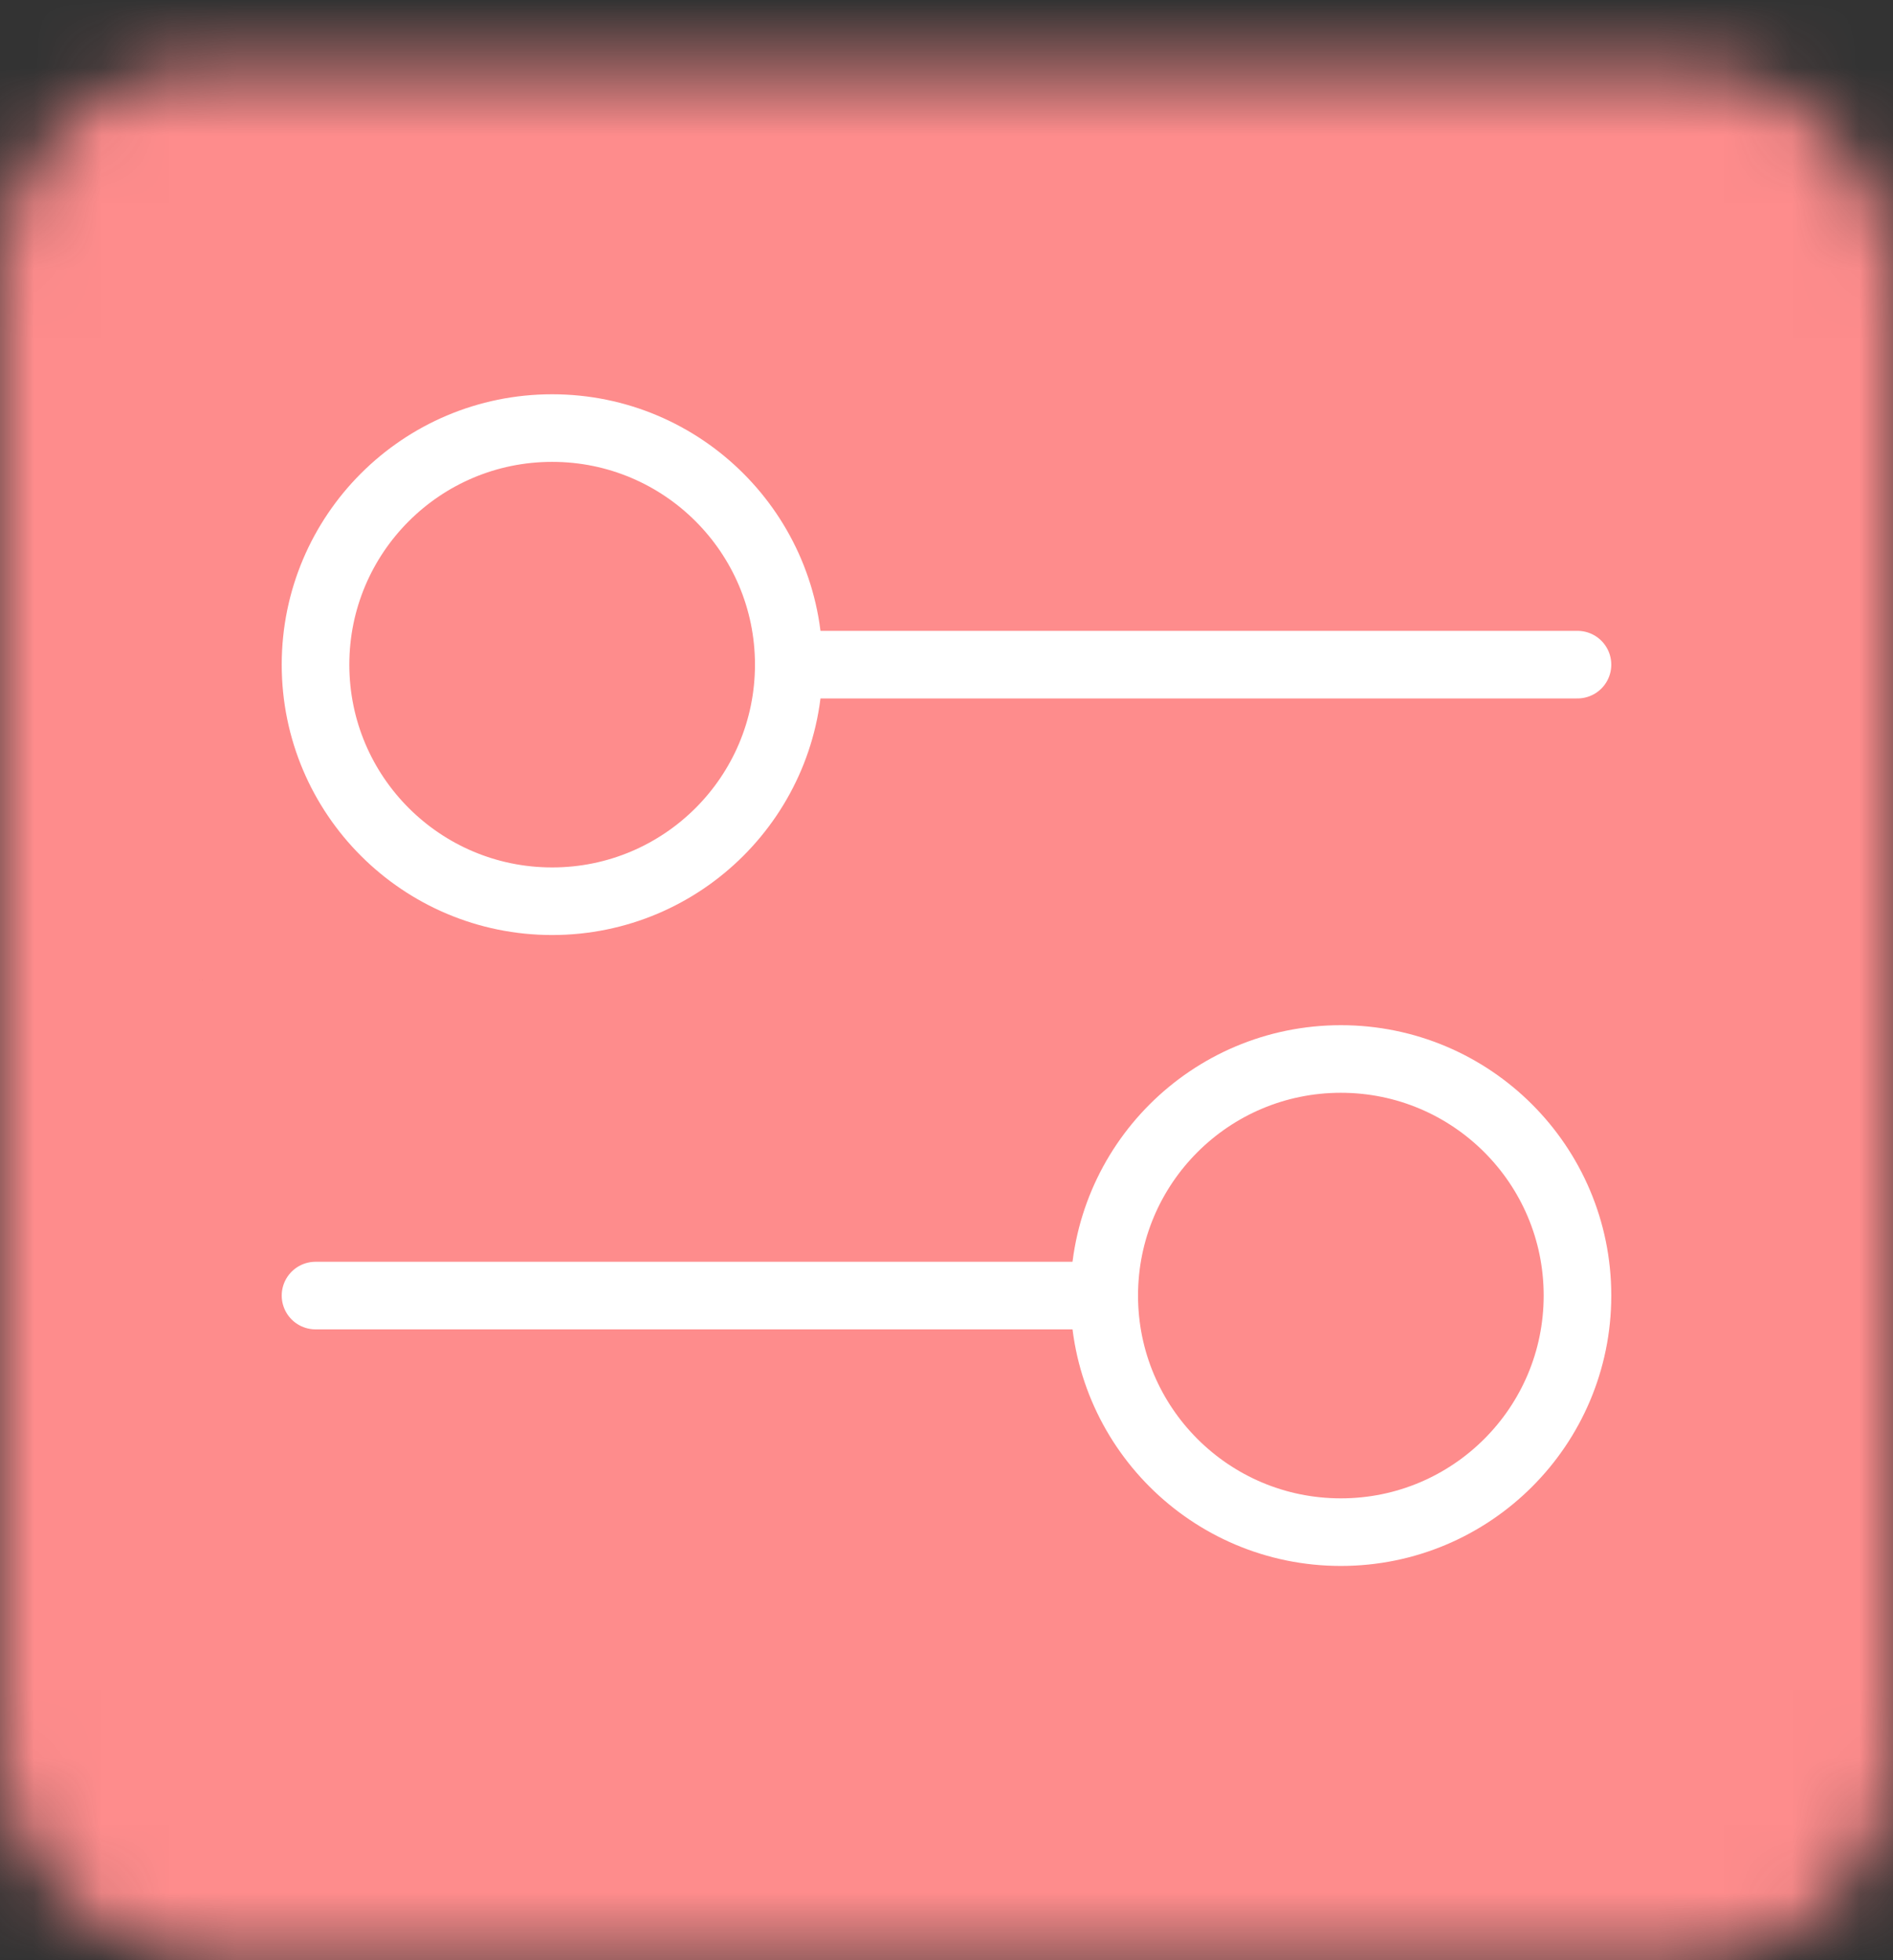 <svg width="28" height="29" viewBox="0 0 28 29" fill="none" xmlns="http://www.w3.org/2000/svg">
<rect x="0" y="0" width="28" height="29" fill="#333333" stroke="none"/>
<mask id="path-1-inside-1_365_640" fill="white">
<rect y="0.5" width="28" height="28" rx="3"/>
</mask>
<rect y="0.5" width="28" height="28" rx="3" stroke="#FE8C8C" stroke-width="28" mask="url(#path-1-inside-1_365_640)"/>
<path d="M11.667 9.833L23.333 9.833" stroke="white" stroke-linecap="round"/>
<ellipse cx="8.167" cy="9.833" rx="3.5" ry="3.5" transform="rotate(90 8.167 9.833)" stroke="white" stroke-linecap="round"/>
<path d="M4.667 19.167L16.333 19.167" stroke="white" stroke-linecap="round"/>
<ellipse cx="19.833" cy="19.167" rx="3.5" ry="3.5" transform="rotate(90 19.833 19.167)" stroke="white" stroke-linecap="round"/>
</svg>
